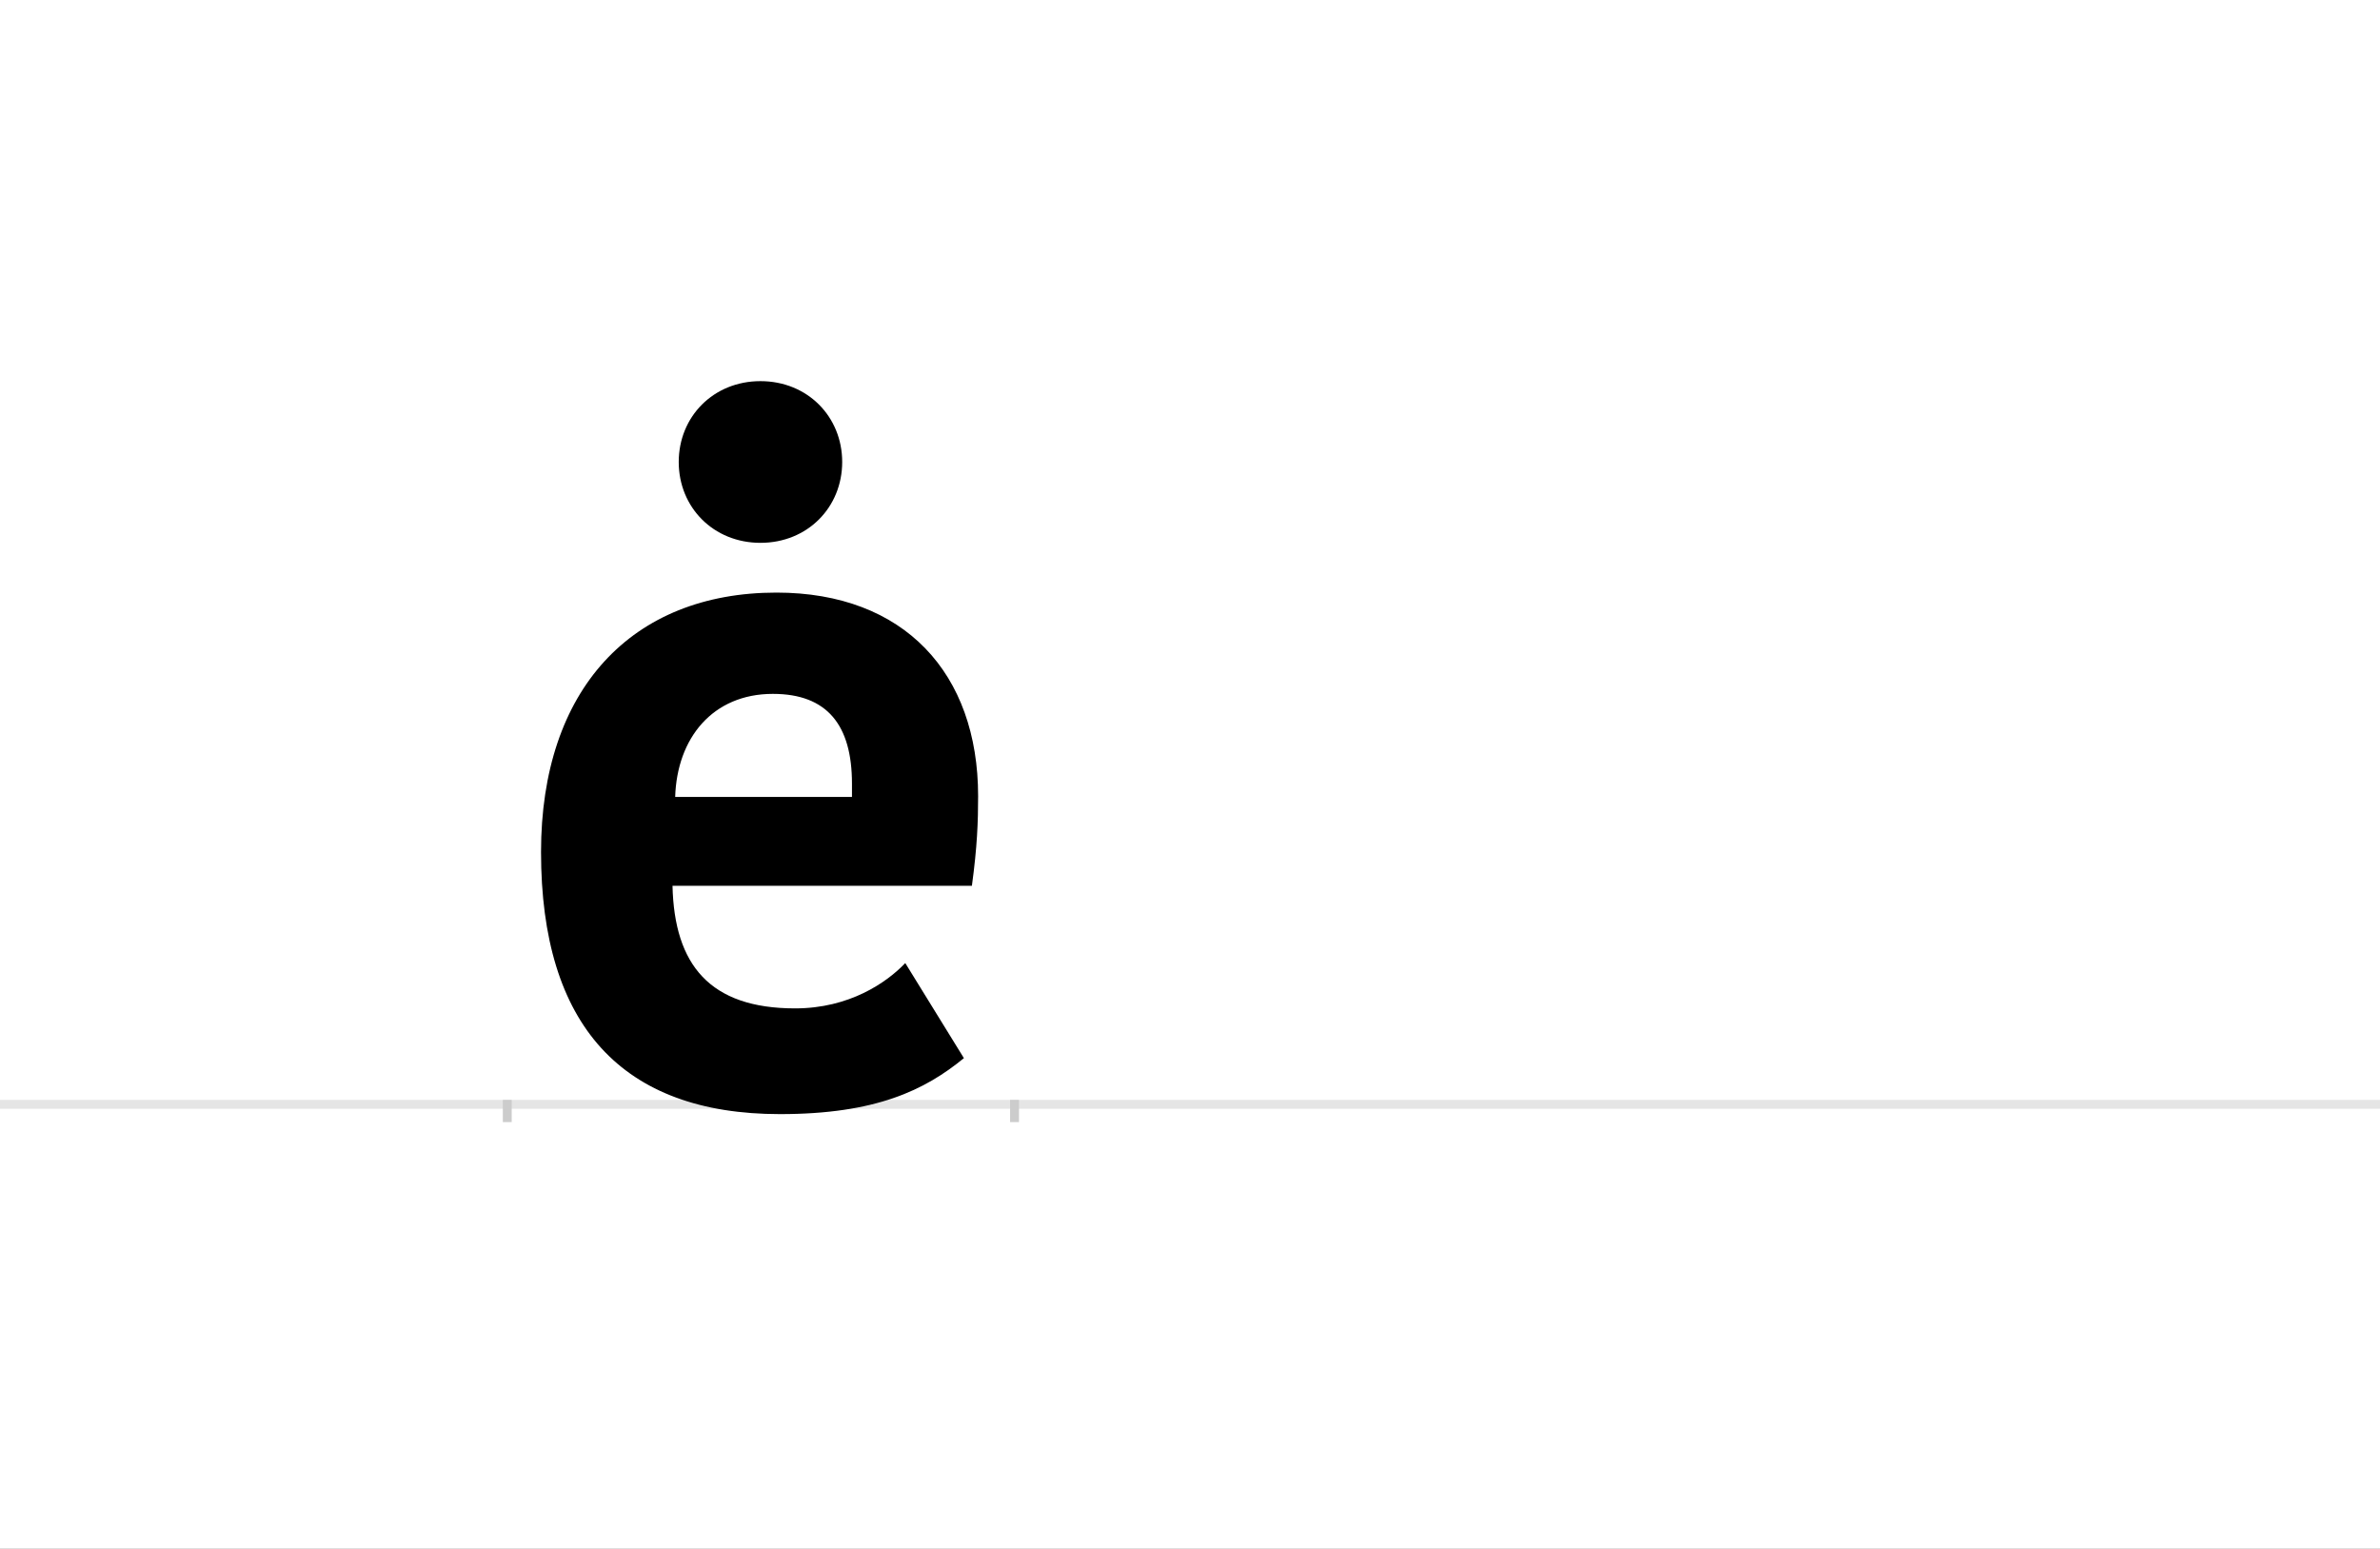 <?xml version="1.0" encoding="UTF-8"?>
<svg height="1743" version="1.1" width="2679" xmlns="http://www.w3.org/2000/svg" xmlns:xlink="http://www.w3.org/1999/xlink">
 <rect width="100%" height="100%" fill="#808080" stroke="none"/>
 <path d="M0,0 l2679,0 l0,1743 l-2679,0 Z M0,0" fill="rgb(255,255,255)" transform="matrix(1,0,0,-1,0,1743)"/>
 <path d="M0,0 l2679,0" fill="none" stroke="rgb(229,229,229)" stroke-width="10" transform="matrix(1,0,0,-1,0,1243)"/>
 <path d="M0,5 l0,-25" fill="none" stroke="rgb(204,204,204)" stroke-width="10" transform="matrix(1,0,0,-1,571,1243)"/>
 <path d="M0,5 l0,-25" fill="none" stroke="rgb(204,204,204)" stroke-width="10" transform="matrix(1,0,0,-1,1142,1243)"/>
 <path d="M448,159 c-21,-22,-63,-51,-124,-51 c-96,0,-136,49,-138,138 l337,0 c6,44,7,72,7,101 c0,138,-83,229,-227,229 c-163,0,-265,-109,-265,-292 c0,-195,91,-295,269,-295 c108,0,163,27,207,63 Z M299,462 c61,0,89,-35,89,-101 l0,-15 l-199,0 c2,66,42,116,110,116 Z M193,723 c0,-51,39,-91,92,-91 c53,0,92,40,92,91 c0,51,-39,91,-92,91 c-53,0,-92,-40,-92,-91 Z M193,723" fill="rgb(0,0,0)" transform="matrix(1,0,0,-1,571,1243)"/>
</svg>
